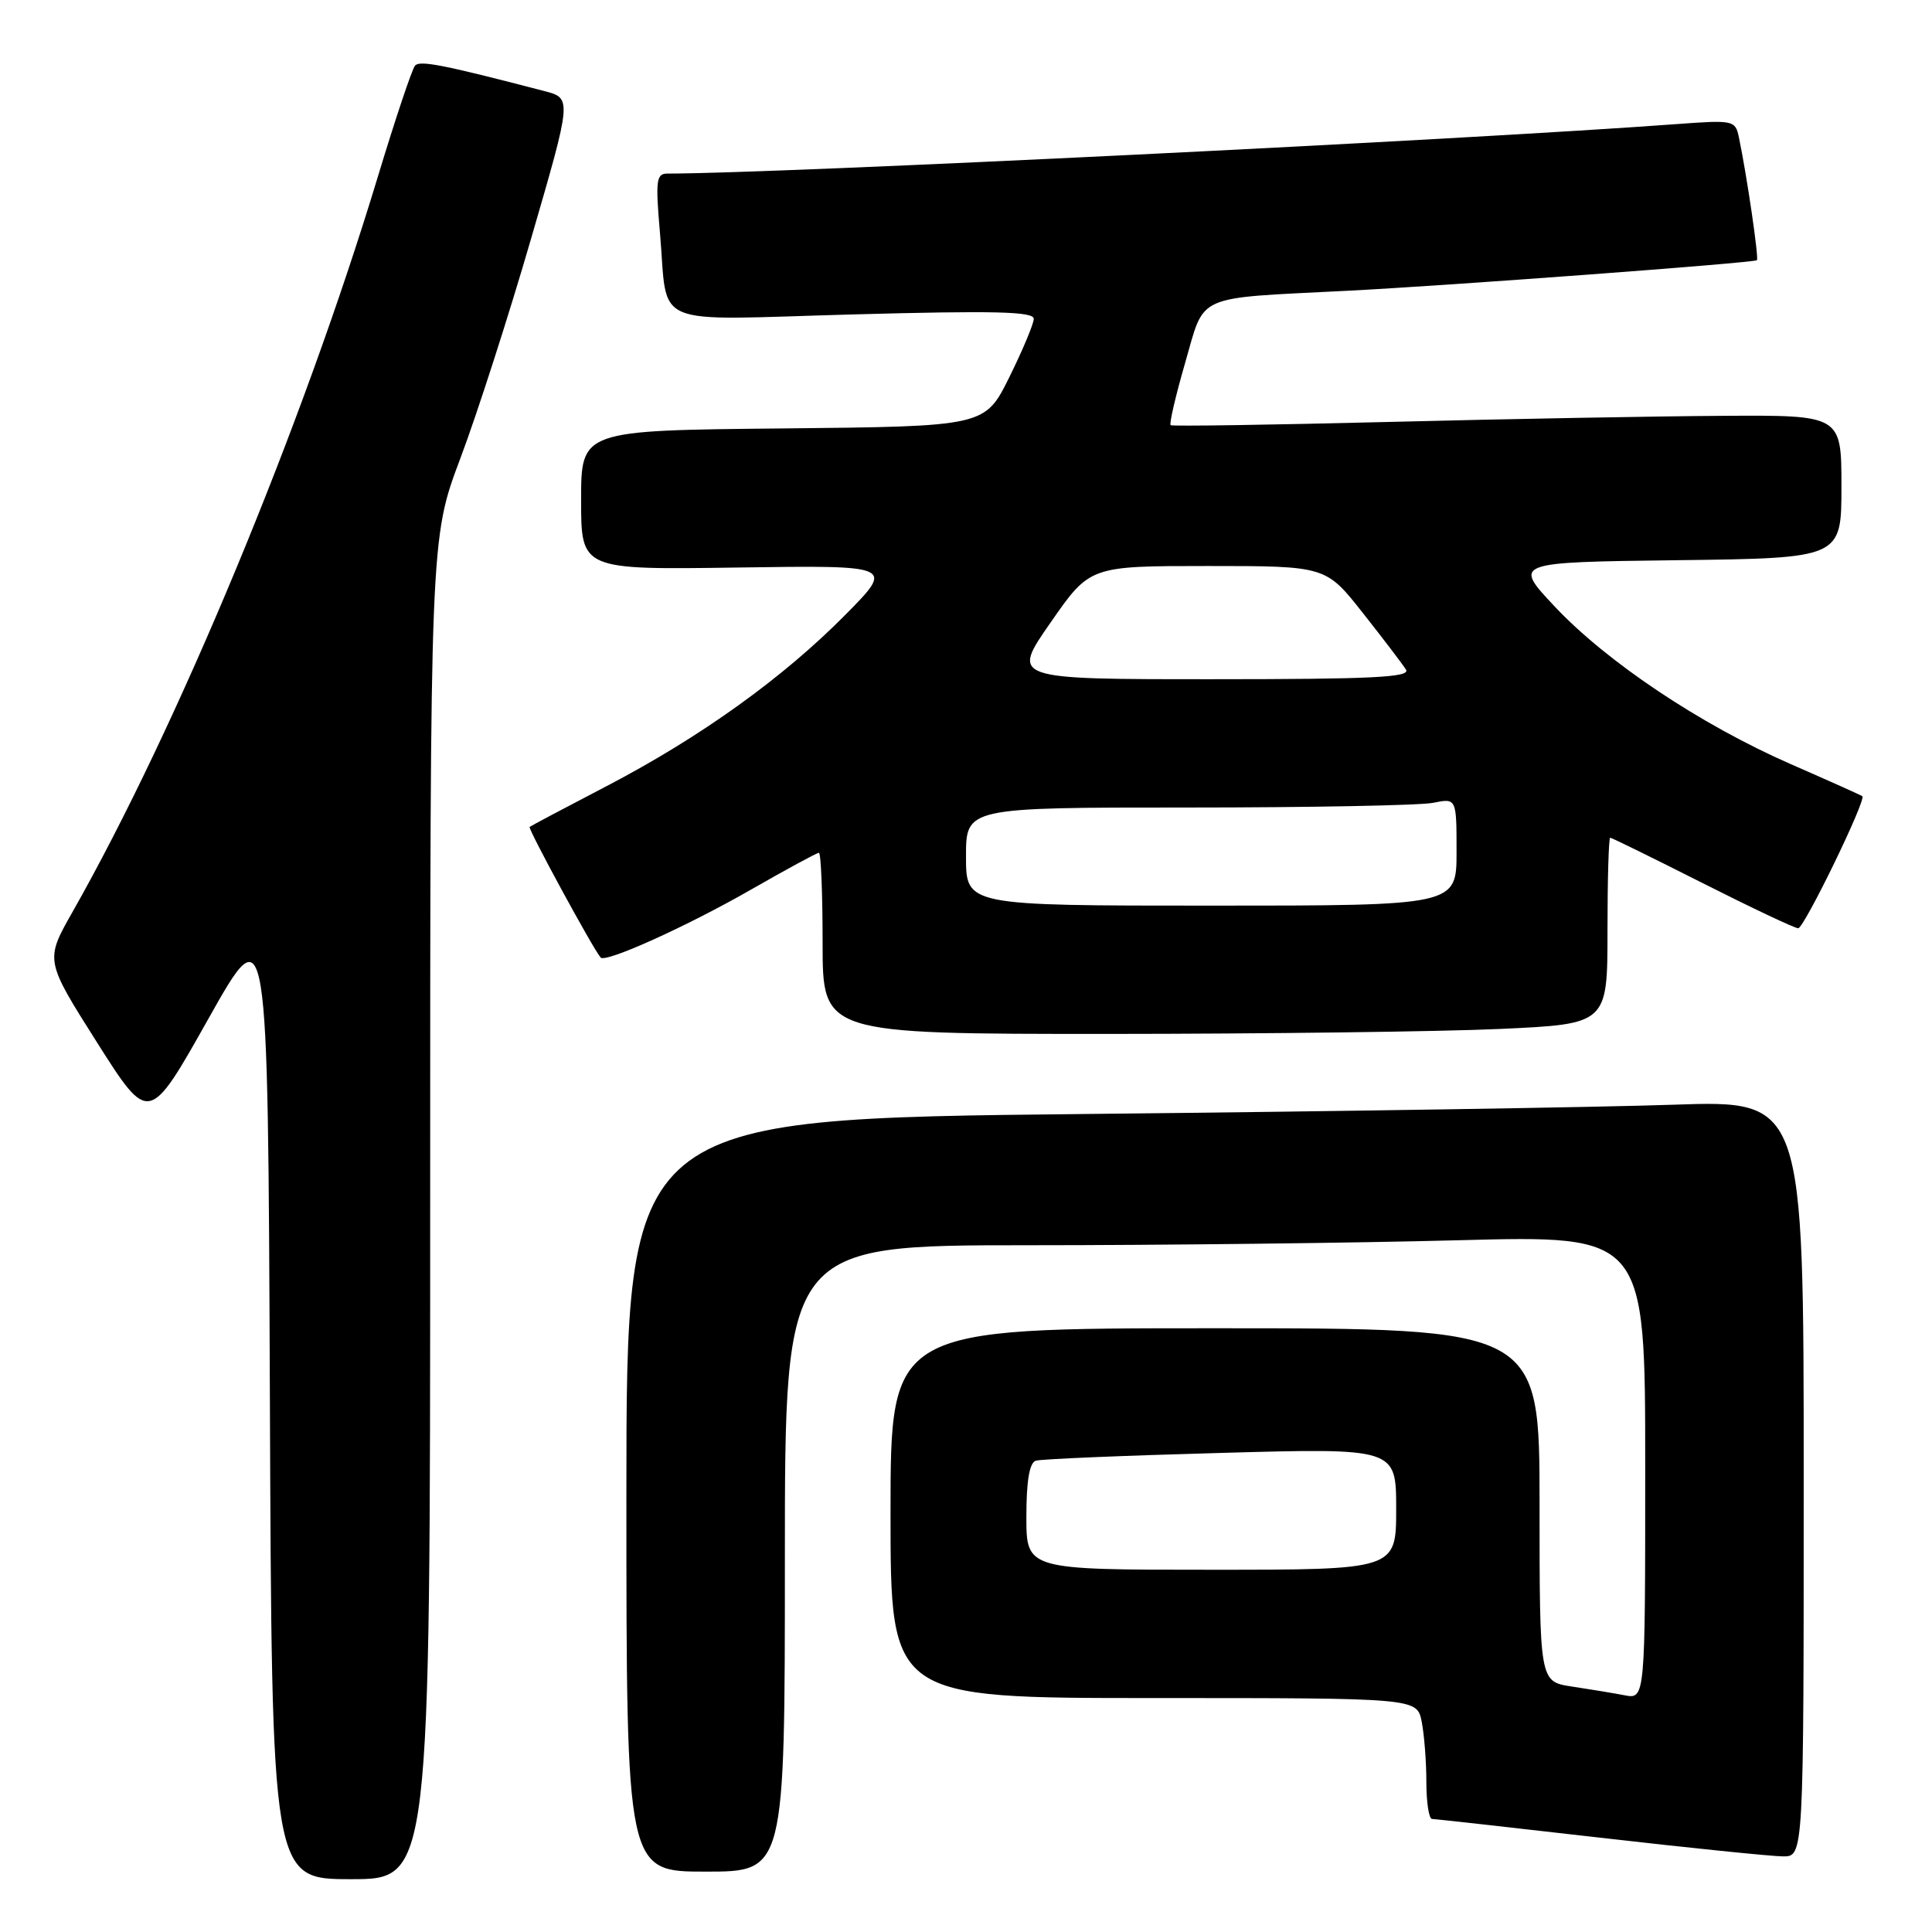 <?xml version="1.0" encoding="UTF-8" standalone="no"?>
<!DOCTYPE svg PUBLIC "-//W3C//DTD SVG 1.1//EN" "http://www.w3.org/Graphics/SVG/1.1/DTD/svg11.dtd" >
<svg xmlns="http://www.w3.org/2000/svg" xmlns:xlink="http://www.w3.org/1999/xlink" version="1.1" viewBox="0 0 256 256">
 <g >
 <path fill="currentColor"
d=" M 57.00 160.18 C 57.00 71.36 57.00 71.36 60.99 60.76 C 63.19 54.93 67.42 41.80 70.38 31.59 C 75.78 13.02 75.78 13.02 72.14 12.07 C 58.71 8.57 55.64 7.97 55.00 8.69 C 54.60 9.13 52.37 15.80 50.04 23.50 C 40.05 56.50 23.49 96.38 9.59 120.87 C 5.97 127.25 5.97 127.25 12.85 138.12 C 19.74 148.99 19.74 148.99 27.62 134.98 C 35.50 120.97 35.50 120.97 35.76 184.99 C 36.01 249.00 36.01 249.00 46.51 249.00 C 57.00 249.00 57.00 249.00 57.00 160.18 Z  M 104.00 206.50 C 104.00 165.00 104.00 165.00 136.25 165.00 C 153.99 165.00 179.64 164.70 193.25 164.34 C 218.00 163.68 218.00 163.68 218.00 194.42 C 218.00 225.16 218.00 225.16 215.25 224.63 C 213.74 224.34 210.59 223.82 208.25 223.47 C 204.00 222.82 204.00 222.82 204.00 199.41 C 204.00 176.00 204.00 176.00 161.00 176.00 C 118.00 176.00 118.00 176.00 118.00 200.50 C 118.00 225.00 118.00 225.00 152.88 225.00 C 187.75 225.00 187.75 225.00 188.38 228.12 C 188.72 229.84 189.00 233.44 189.00 236.12 C 189.00 238.81 189.34 241.01 189.75 241.02 C 190.16 241.03 200.18 242.14 212.00 243.50 C 223.82 244.86 234.74 245.97 236.25 245.98 C 239.00 246.00 239.00 246.00 239.00 195.89 C 239.00 145.79 239.00 145.79 221.75 146.38 C 212.26 146.71 177.16 147.27 143.75 147.61 C 83.00 148.24 83.00 148.24 83.00 198.12 C 83.00 248.00 83.00 248.00 93.50 248.00 C 104.00 248.00 104.00 248.00 104.00 206.50 Z  M 198.75 136.34 C 213.00 135.69 213.00 135.69 213.00 123.34 C 213.00 116.56 213.16 111.00 213.36 111.00 C 213.55 111.00 219.05 113.70 225.58 117.00 C 232.11 120.30 237.82 123.00 238.27 123.00 C 239.05 123.00 247.34 105.94 246.77 105.50 C 246.62 105.38 242.34 103.46 237.26 101.24 C 225.34 96.02 212.90 87.71 205.98 80.34 C 200.50 74.50 200.50 74.50 222.25 74.23 C 244.00 73.96 244.00 73.96 244.00 64.48 C 244.00 55.00 244.00 55.00 228.25 55.10 C 219.59 55.15 199.68 55.51 184.00 55.91 C 168.32 56.30 155.33 56.50 155.12 56.34 C 154.90 56.19 155.77 52.47 157.04 48.07 C 159.71 38.84 158.08 39.57 178.50 38.53 C 191.88 37.85 232.38 34.83 232.80 34.48 C 233.08 34.25 231.47 23.25 230.41 18.18 C 229.94 15.94 229.68 15.89 222.21 16.44 C 193.40 18.57 103.00 23.00 88.42 23.00 C 86.96 23.00 86.85 23.94 87.44 30.75 C 88.58 43.67 85.62 42.41 113.12 41.66 C 131.87 41.15 136.99 41.28 136.98 42.25 C 136.96 42.94 135.50 46.42 133.73 50.00 C 130.50 56.50 130.50 56.50 103.75 56.77 C 77.00 57.03 77.00 57.03 77.00 66.27 C 77.00 75.50 77.00 75.50 97.75 75.20 C 118.50 74.90 118.50 74.90 112.03 81.45 C 103.74 89.84 92.81 97.68 80.37 104.17 C 74.94 107.00 70.35 109.43 70.18 109.57 C 69.91 109.77 78.58 125.73 79.59 126.88 C 80.24 127.62 91.05 122.73 99.49 117.89 C 104.19 115.20 108.24 113.00 108.51 113.00 C 108.78 113.00 109.00 118.40 109.00 125.00 C 109.00 137.00 109.00 137.00 146.75 137.00 C 167.51 136.99 190.91 136.70 198.75 136.34 Z  M 136.00 200.97 C 136.00 196.22 136.41 193.81 137.25 193.55 C 137.94 193.33 148.96 192.87 161.75 192.52 C 185.00 191.87 185.00 191.87 185.00 199.94 C 185.00 208.00 185.00 208.00 160.50 208.00 C 136.00 208.00 136.00 208.00 136.00 200.97 Z  M 128.00 113.50 C 128.00 107.00 128.00 107.00 157.38 107.00 C 173.53 107.00 188.16 106.72 189.88 106.38 C 193.00 105.75 193.00 105.75 193.00 112.88 C 193.00 120.00 193.00 120.00 160.50 120.00 C 128.00 120.00 128.00 120.00 128.00 113.50 Z  M 139.20 82.50 C 144.41 75.00 144.41 75.00 160.04 75.00 C 175.68 75.00 175.68 75.00 180.59 81.23 C 183.29 84.65 185.86 88.02 186.30 88.73 C 186.94 89.75 181.81 90.00 160.54 90.00 C 133.98 90.00 133.98 90.00 139.20 82.50 Z "/>
</g>
</svg>